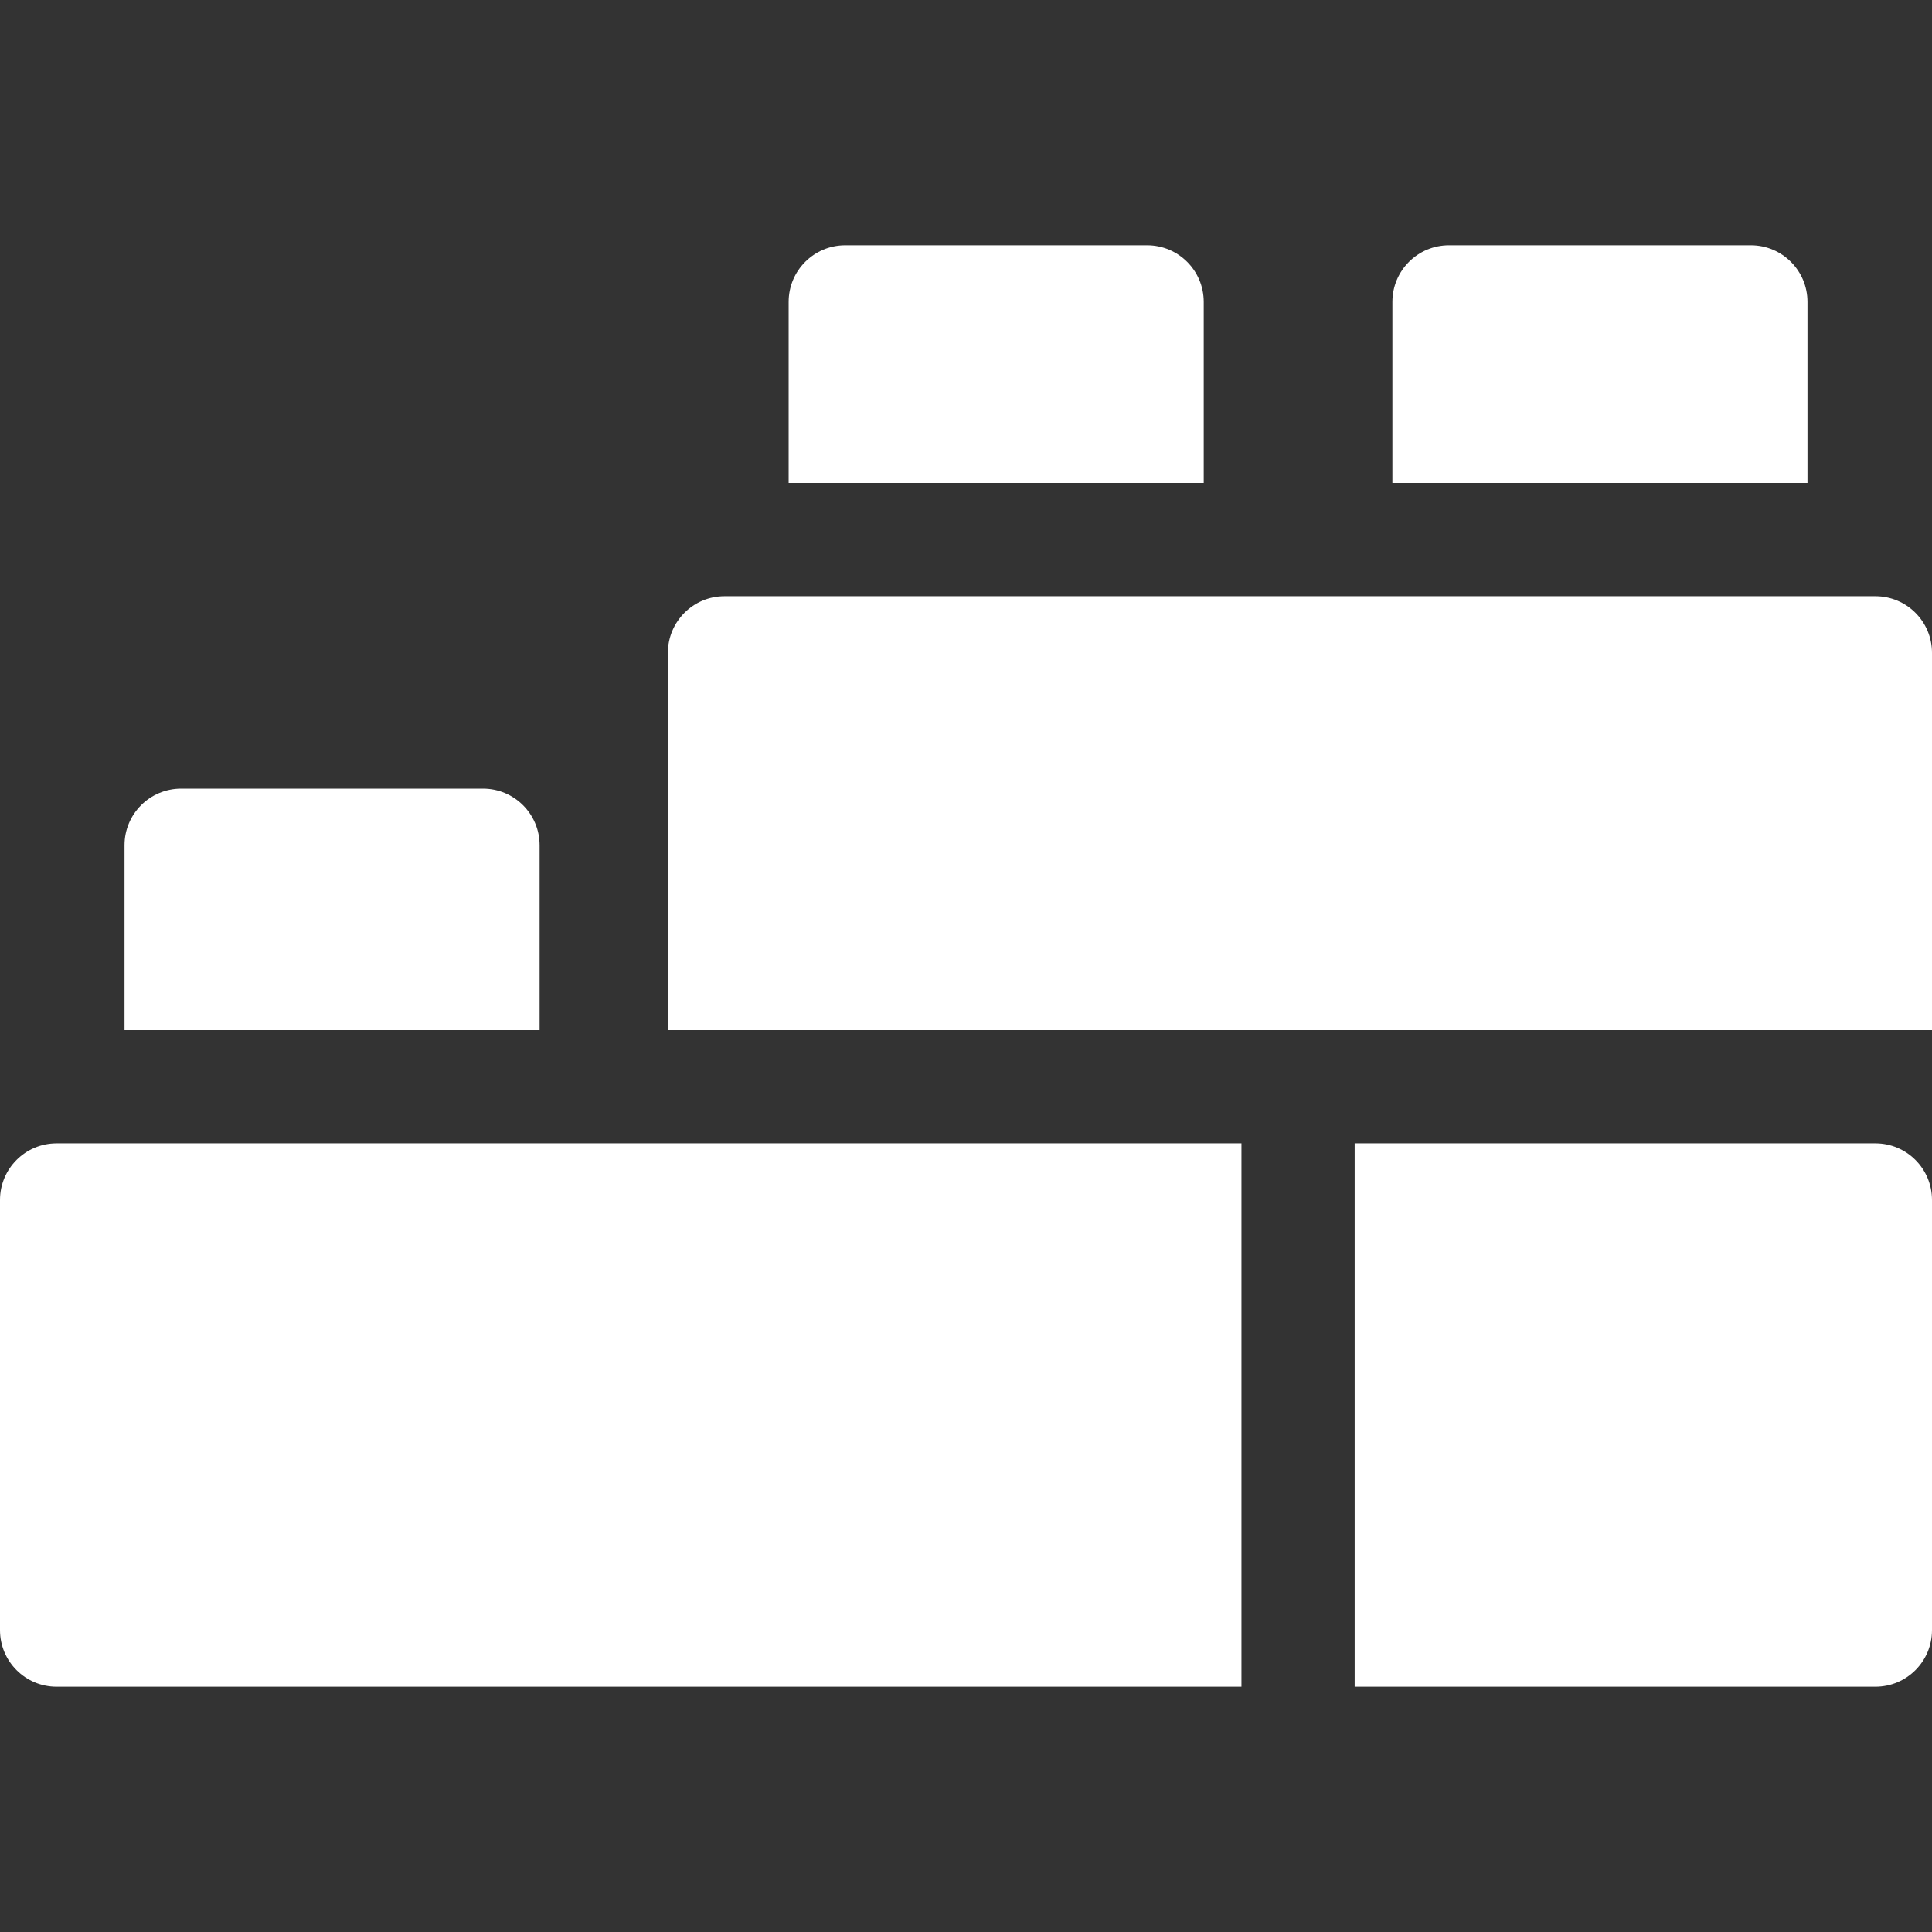<?xml version="1.0"?>
<svg xmlns="http://www.w3.org/2000/svg" xmlns:xlink="http://www.w3.org/1999/xlink" xmlns:svgjs="http://svgjs.com/svgjs" version="1.1" x="0" y="0" viewBox="0 0 512 512" style="enable-background:new 0 0 512 512" xml:space="preserve" class=""><rect x="0" y="0" width="512" height="512" fill="#333333" stroke="none"/><g><g xmlns="http://www.w3.org/2000/svg"><path d="m143 224c0-8.284-6.716-15-15-15h-80c-8.284 0-15 6.716-15 15v49h110z" fill="#fff" data-original="#000000" style="" class=""/><path d="m359 303v144h138c8.284 0 15-6.716 15-15v-114c0-8.284-6.716-15-15-15z" fill="#fff" data-original="#000000" style="" class=""/><path d="m0 318v114c0 8.284 6.716 15 15 15h314v-144h-314c-8.284 0-15 6.716-15 15z" fill="#fff" data-original="#000000" style="" class=""/><path d="m479 128v-48c0-8.284-6.716-15-15-15h-80c-8.284 0-15 6.716-15 15v48z" fill="#fff" data-original="#000000" style="" class=""/><path d="m177 173v100h335v-100c0-8.284-6.716-15-15-15h-305c-8.284 0-15 6.716-15 15z" fill="#fff" data-original="#000000" style="" class=""/><path d="m319 128v-48c0-8.284-6.716-15-15-15h-80c-8.284 0-15 6.716-15 15v48z" fill="#fff" data-original="#000000" style="" class=""/></g></g></svg>
